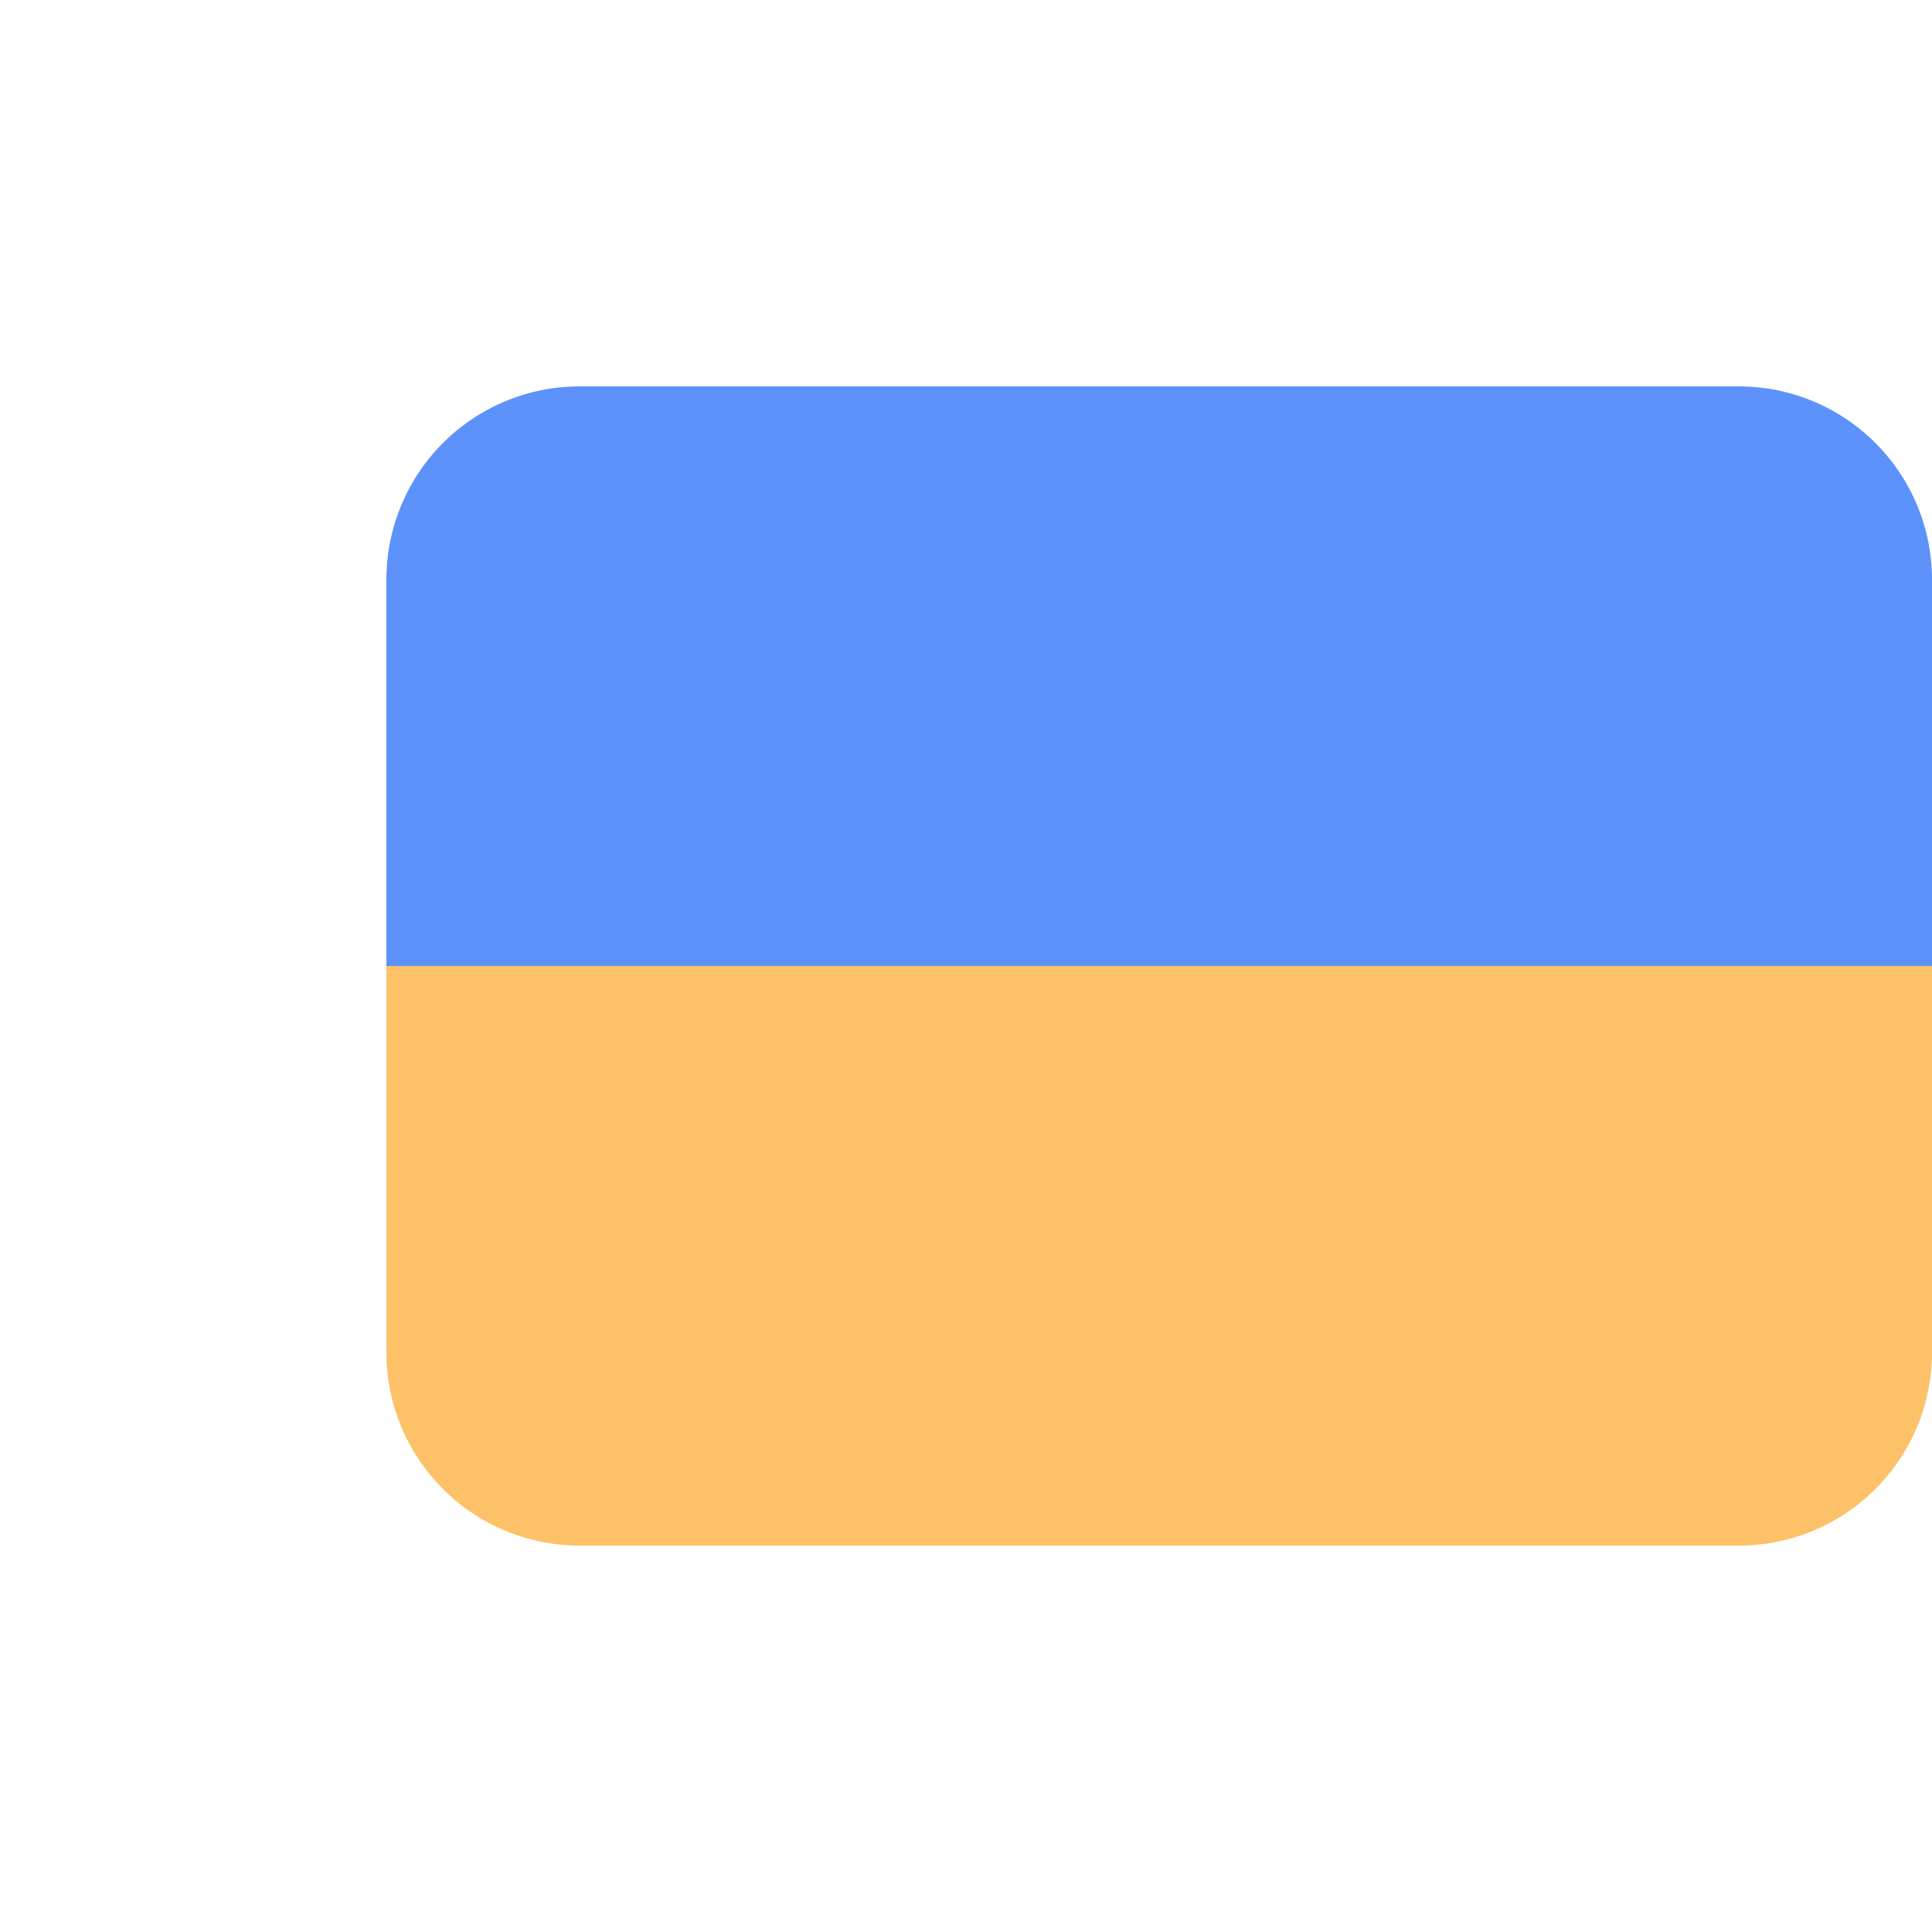 <svg width="20" height="20" fill="none" xmlns="http://www.w3.org/2000/svg"><path d="M4 10h16v4a2 2 0 01-2 2H6a2 2 0 01-2-2v-4z" fill="#FDC168"/><path d="M4 6a2 2 0 012-2h12a2 2 0 012 2v4H4V6z" fill="#5D92FB"/></svg>